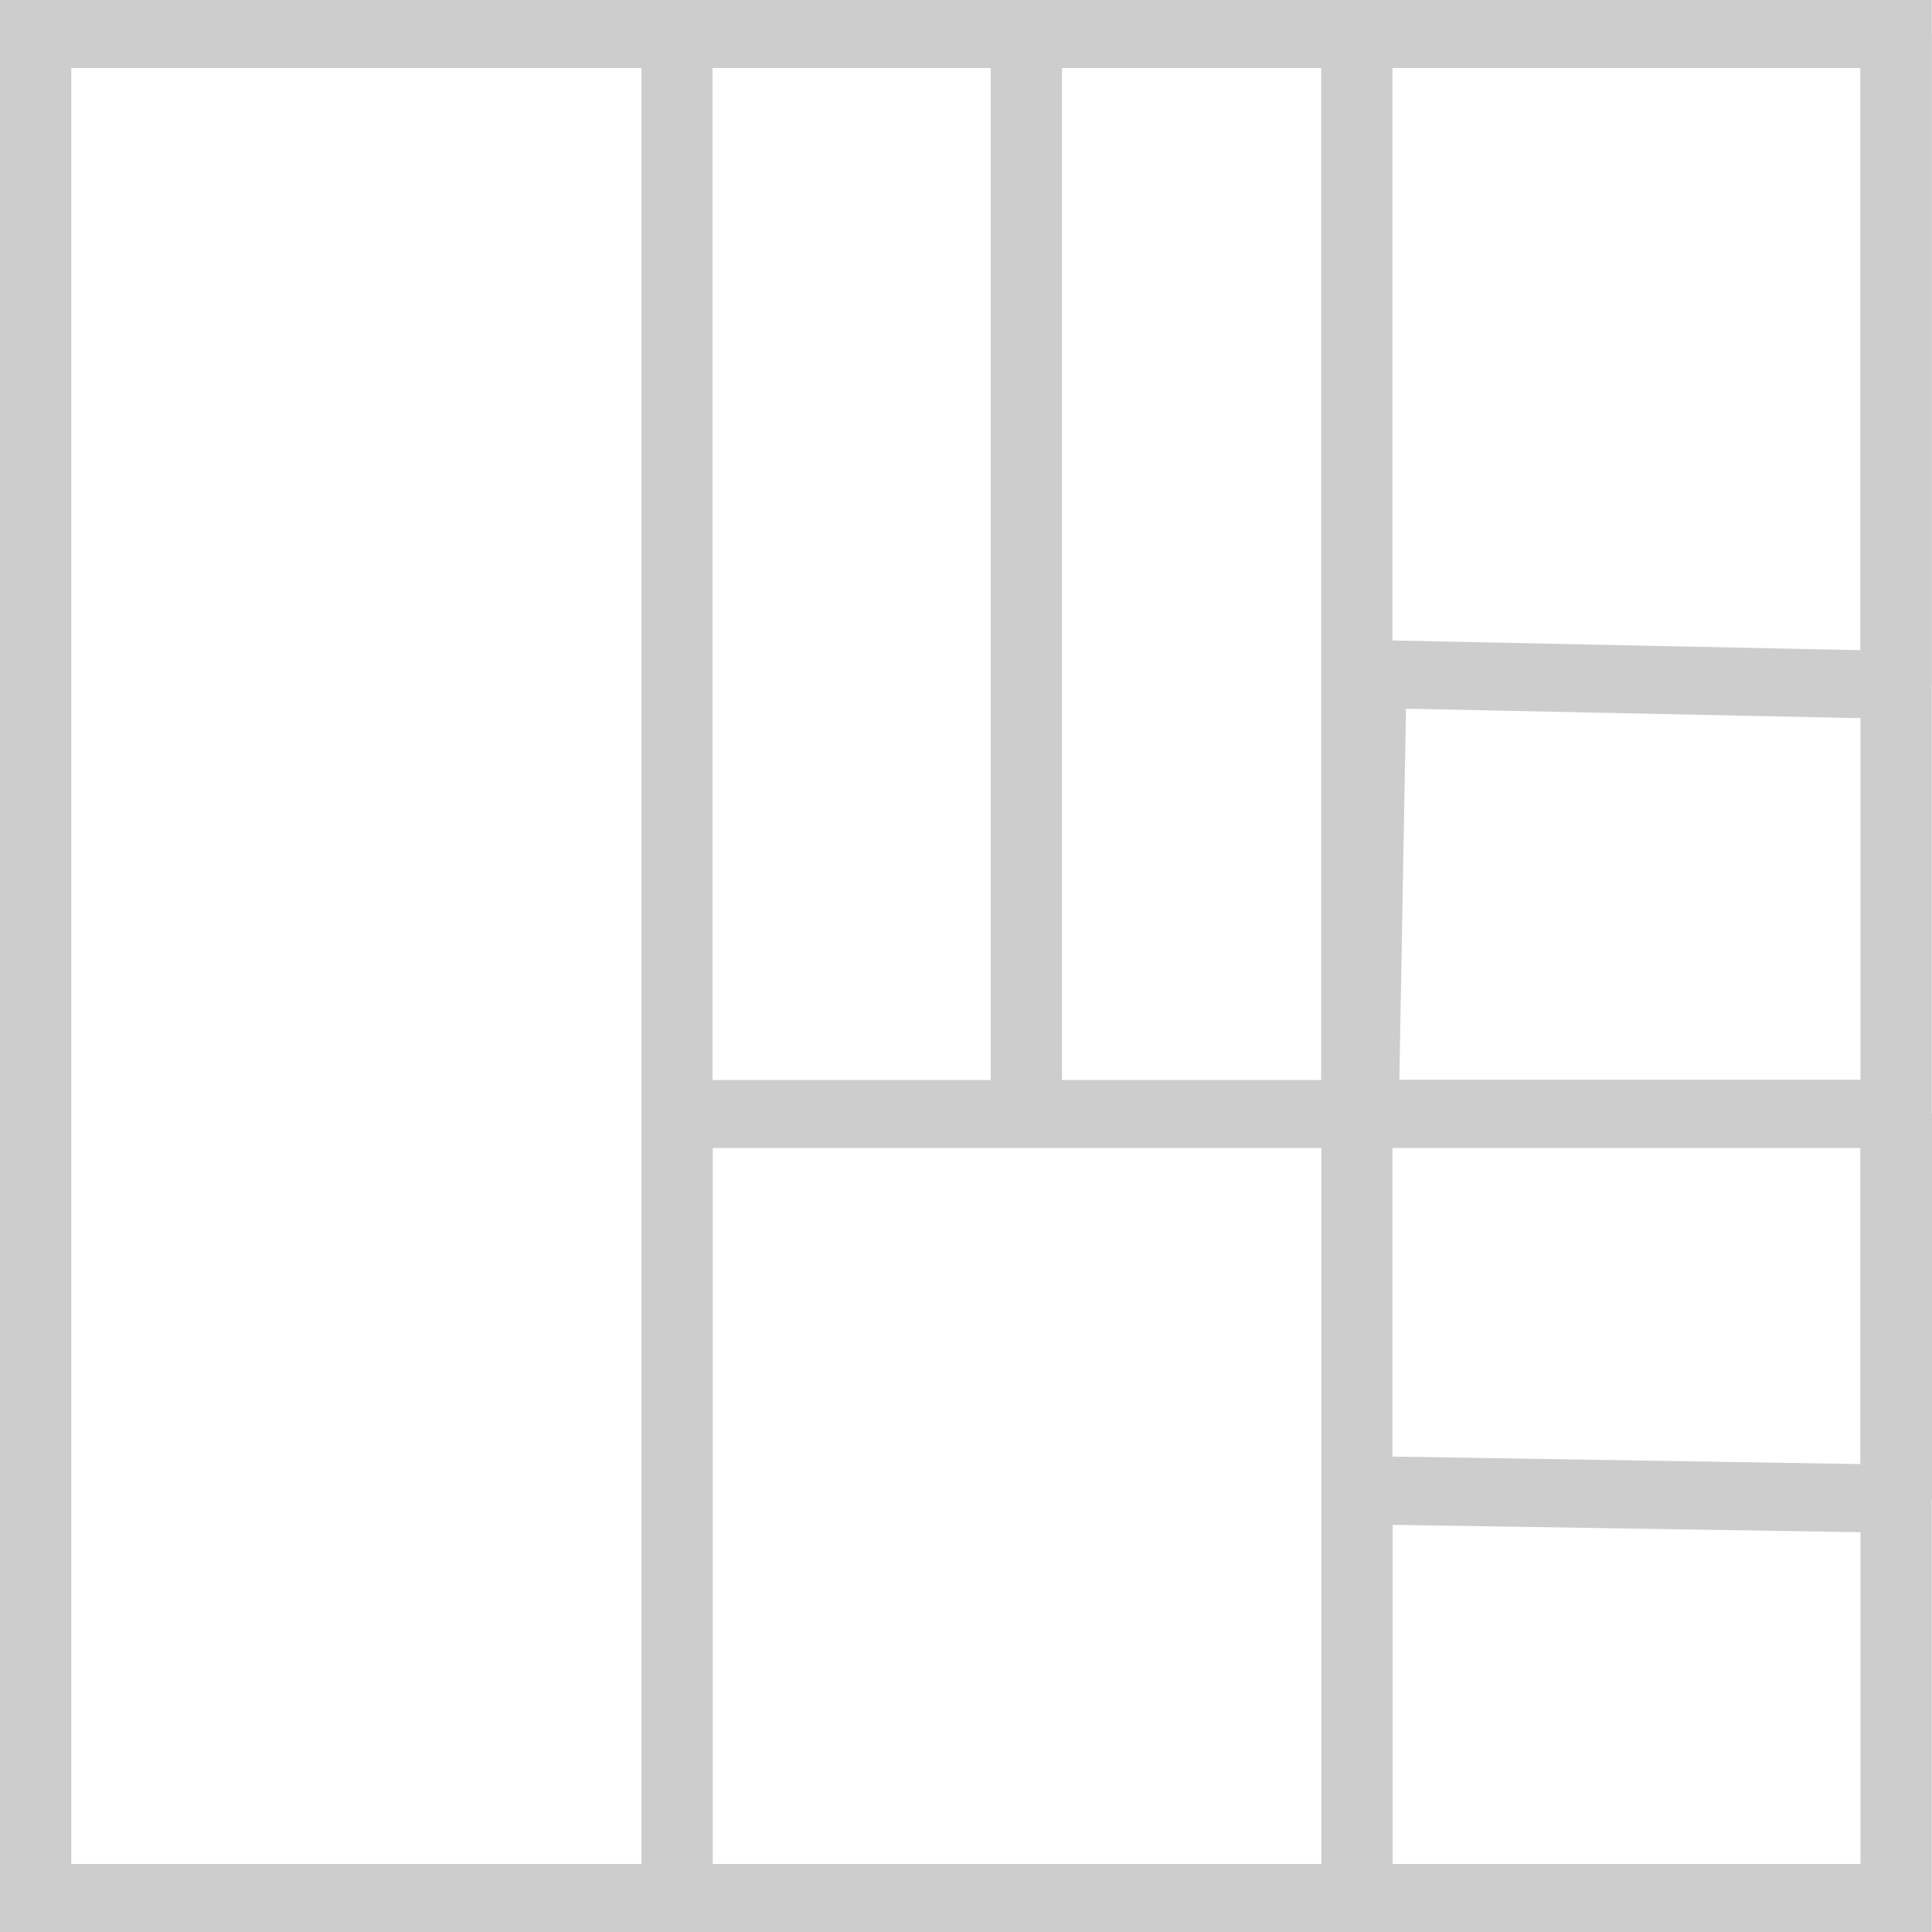 <svg width="125" height="125" viewBox="0 0 125 125" fill="none" xmlns="http://www.w3.org/2000/svg">
<path d="M0 -4.79936e-06L124.985 -4.79936e-06L124.985 125L0 125L0 -4.79936e-06ZM120.373 4.4L4.612 4.4L4.612 120.6L120.373 120.6L120.373 4.4Z" fill="#CDCDCD"/>
<path d="M43.793 2.49017e-05L122.679 2.49017e-05L124.985 2.2V44.312L122.633 46.512L90.968 45.852L90.537 69.863H122.694L125 72.078V96.97L122.664 99.17L90.107 98.656V122.815H85.496V74.278H46.114V122.815H41.503L41.503 2.215L43.808 0.015L43.793 2.49017e-05ZM64.099 4.4H46.099L46.099 69.878H64.099L64.099 4.4ZM85.48 4.4H68.71L68.71 69.878H85.48L85.48 4.4ZM120.373 4.4H90.092L90.092 41.437L120.373 42.068V4.4ZM120.373 74.278H92.09H90.092V94.241L120.373 94.725V74.278Z" fill="#CDCDCD"/>
</svg>
